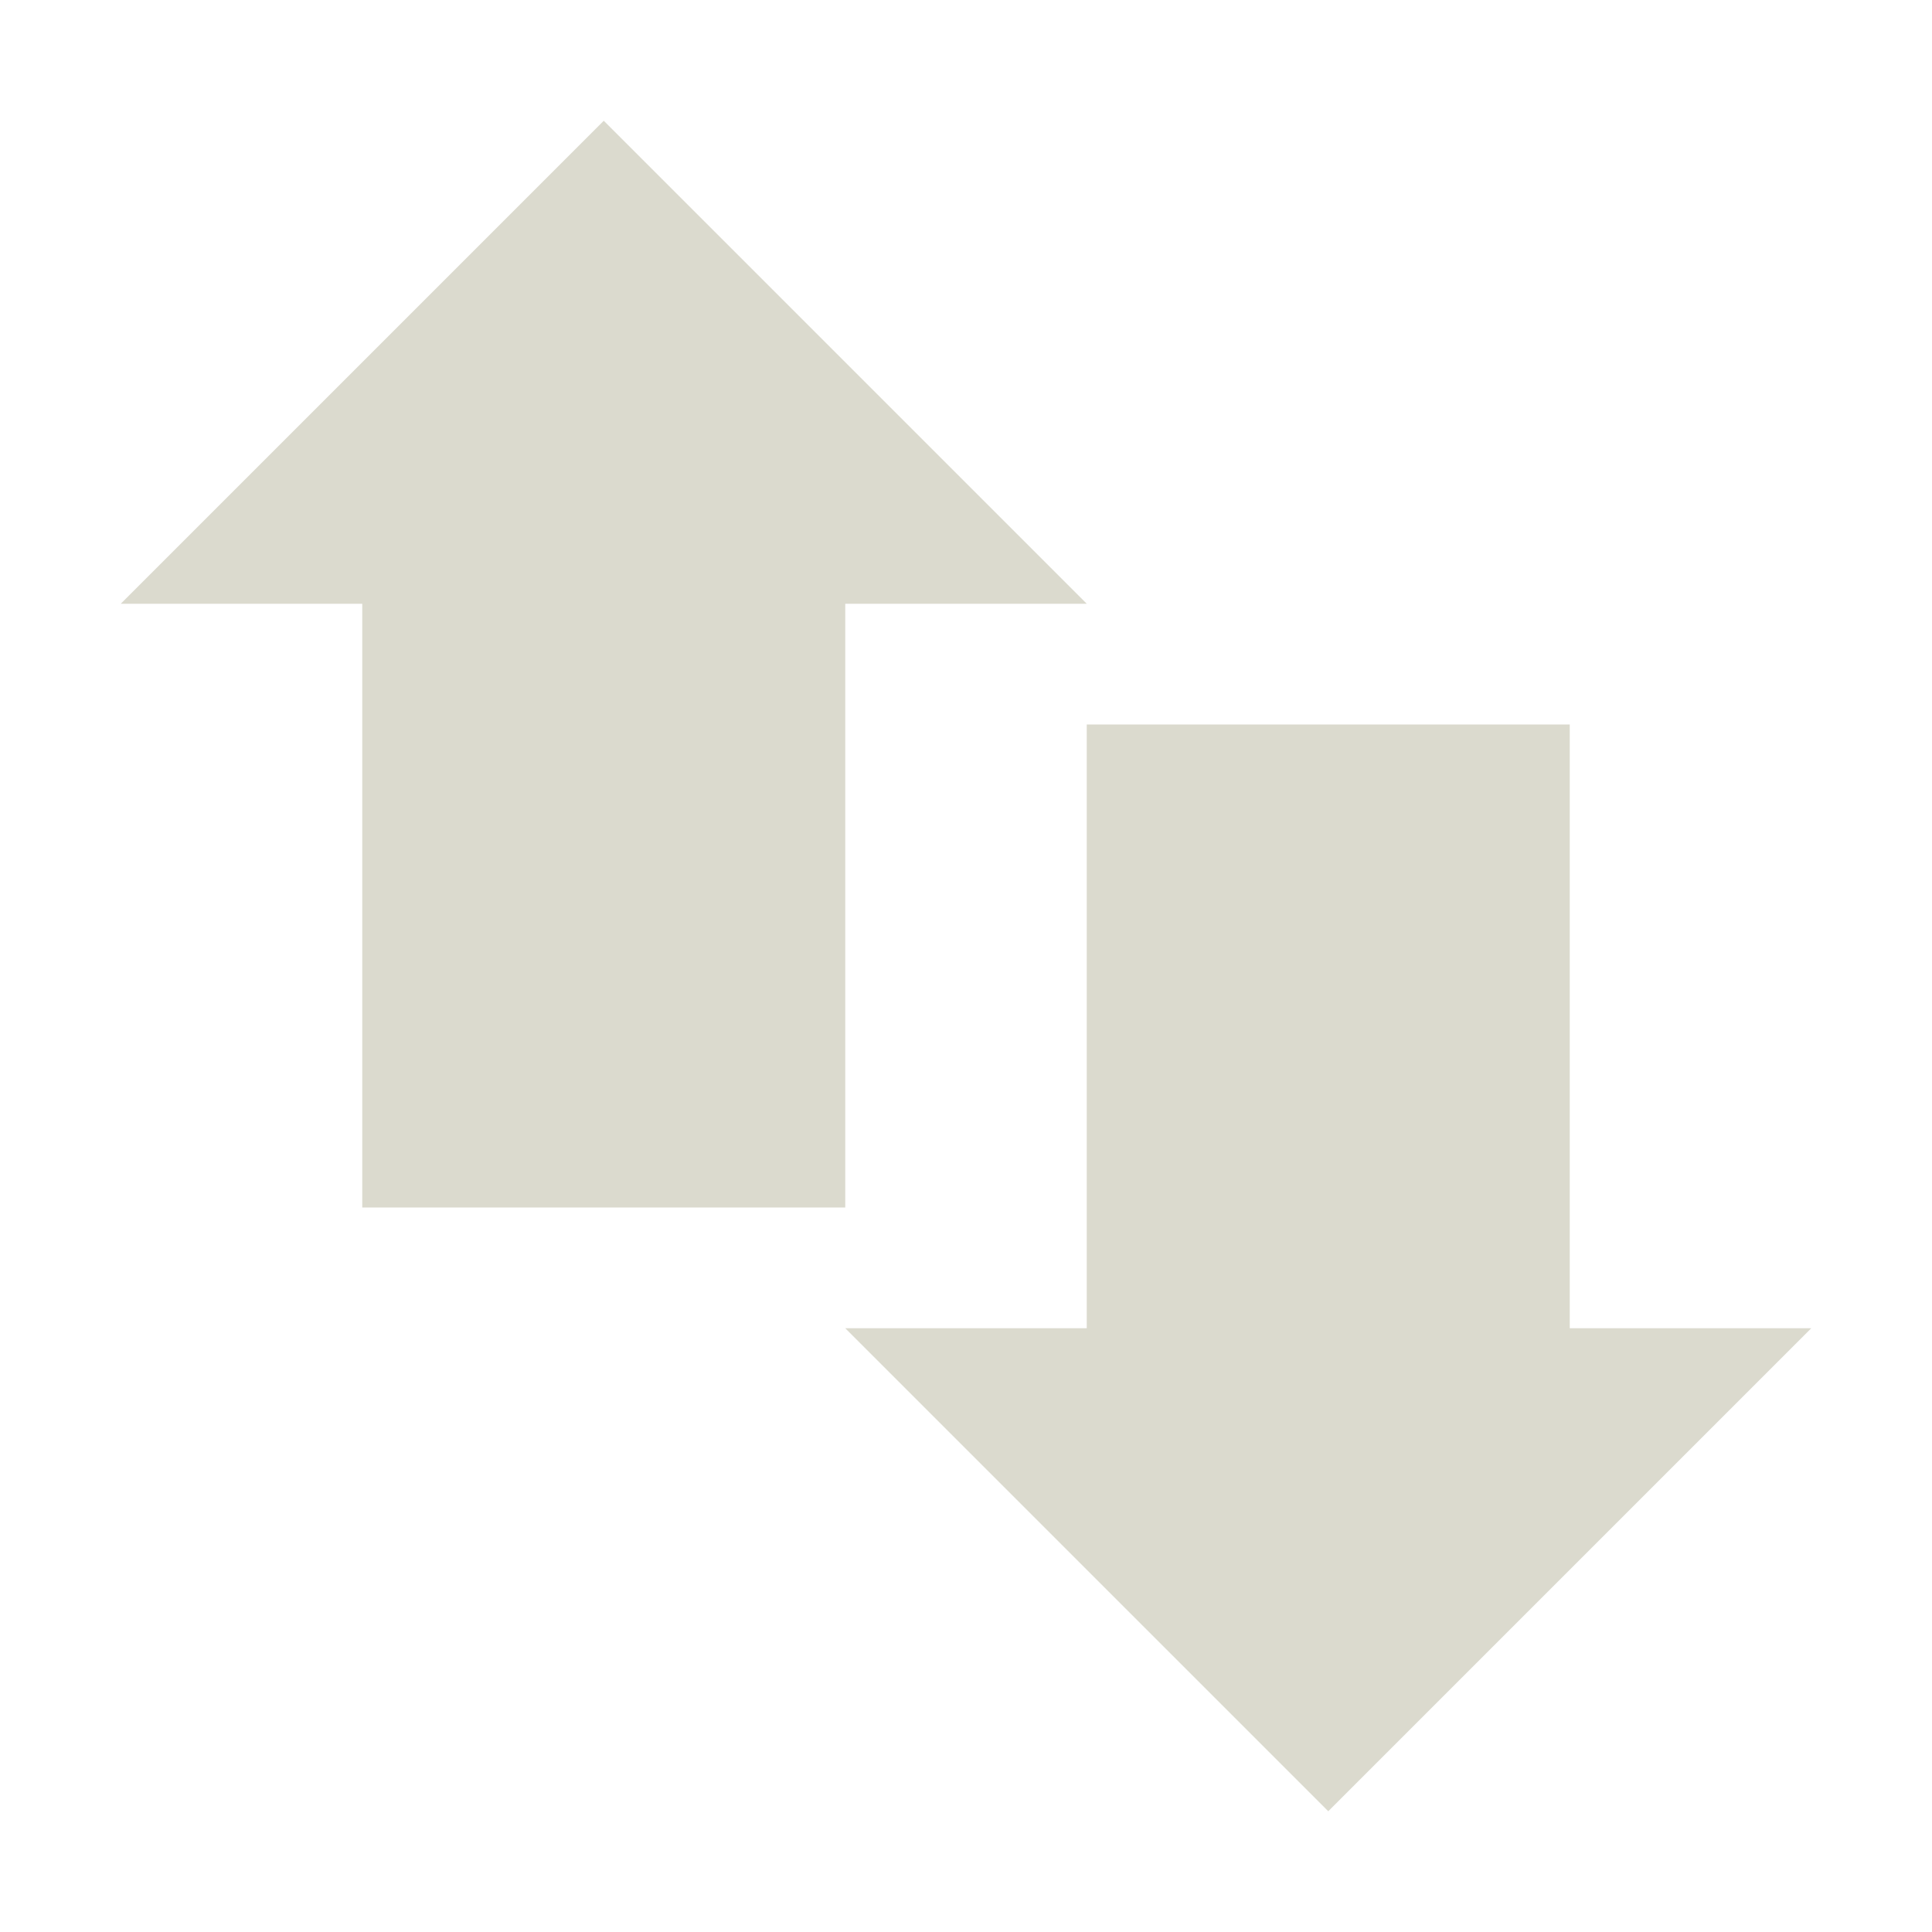 <svg xmlns="http://www.w3.org/2000/svg" width="16" height="16" version="1.1">
 <path style="fill:#dbdace" d="M 3,4 H 7 V 10 H 3 Z"/>
 <path style="fill:#dbdace" d="M 9,6 H 13 V 12 H 9 Z"/>
 <path style="fill:#dbdace" d="M 1,5 H 9 L 5,1 Z"/>
 <path style="fill:#dbdace" d="M 15,11 H 7 L 11,15 Z"/>
</svg>
